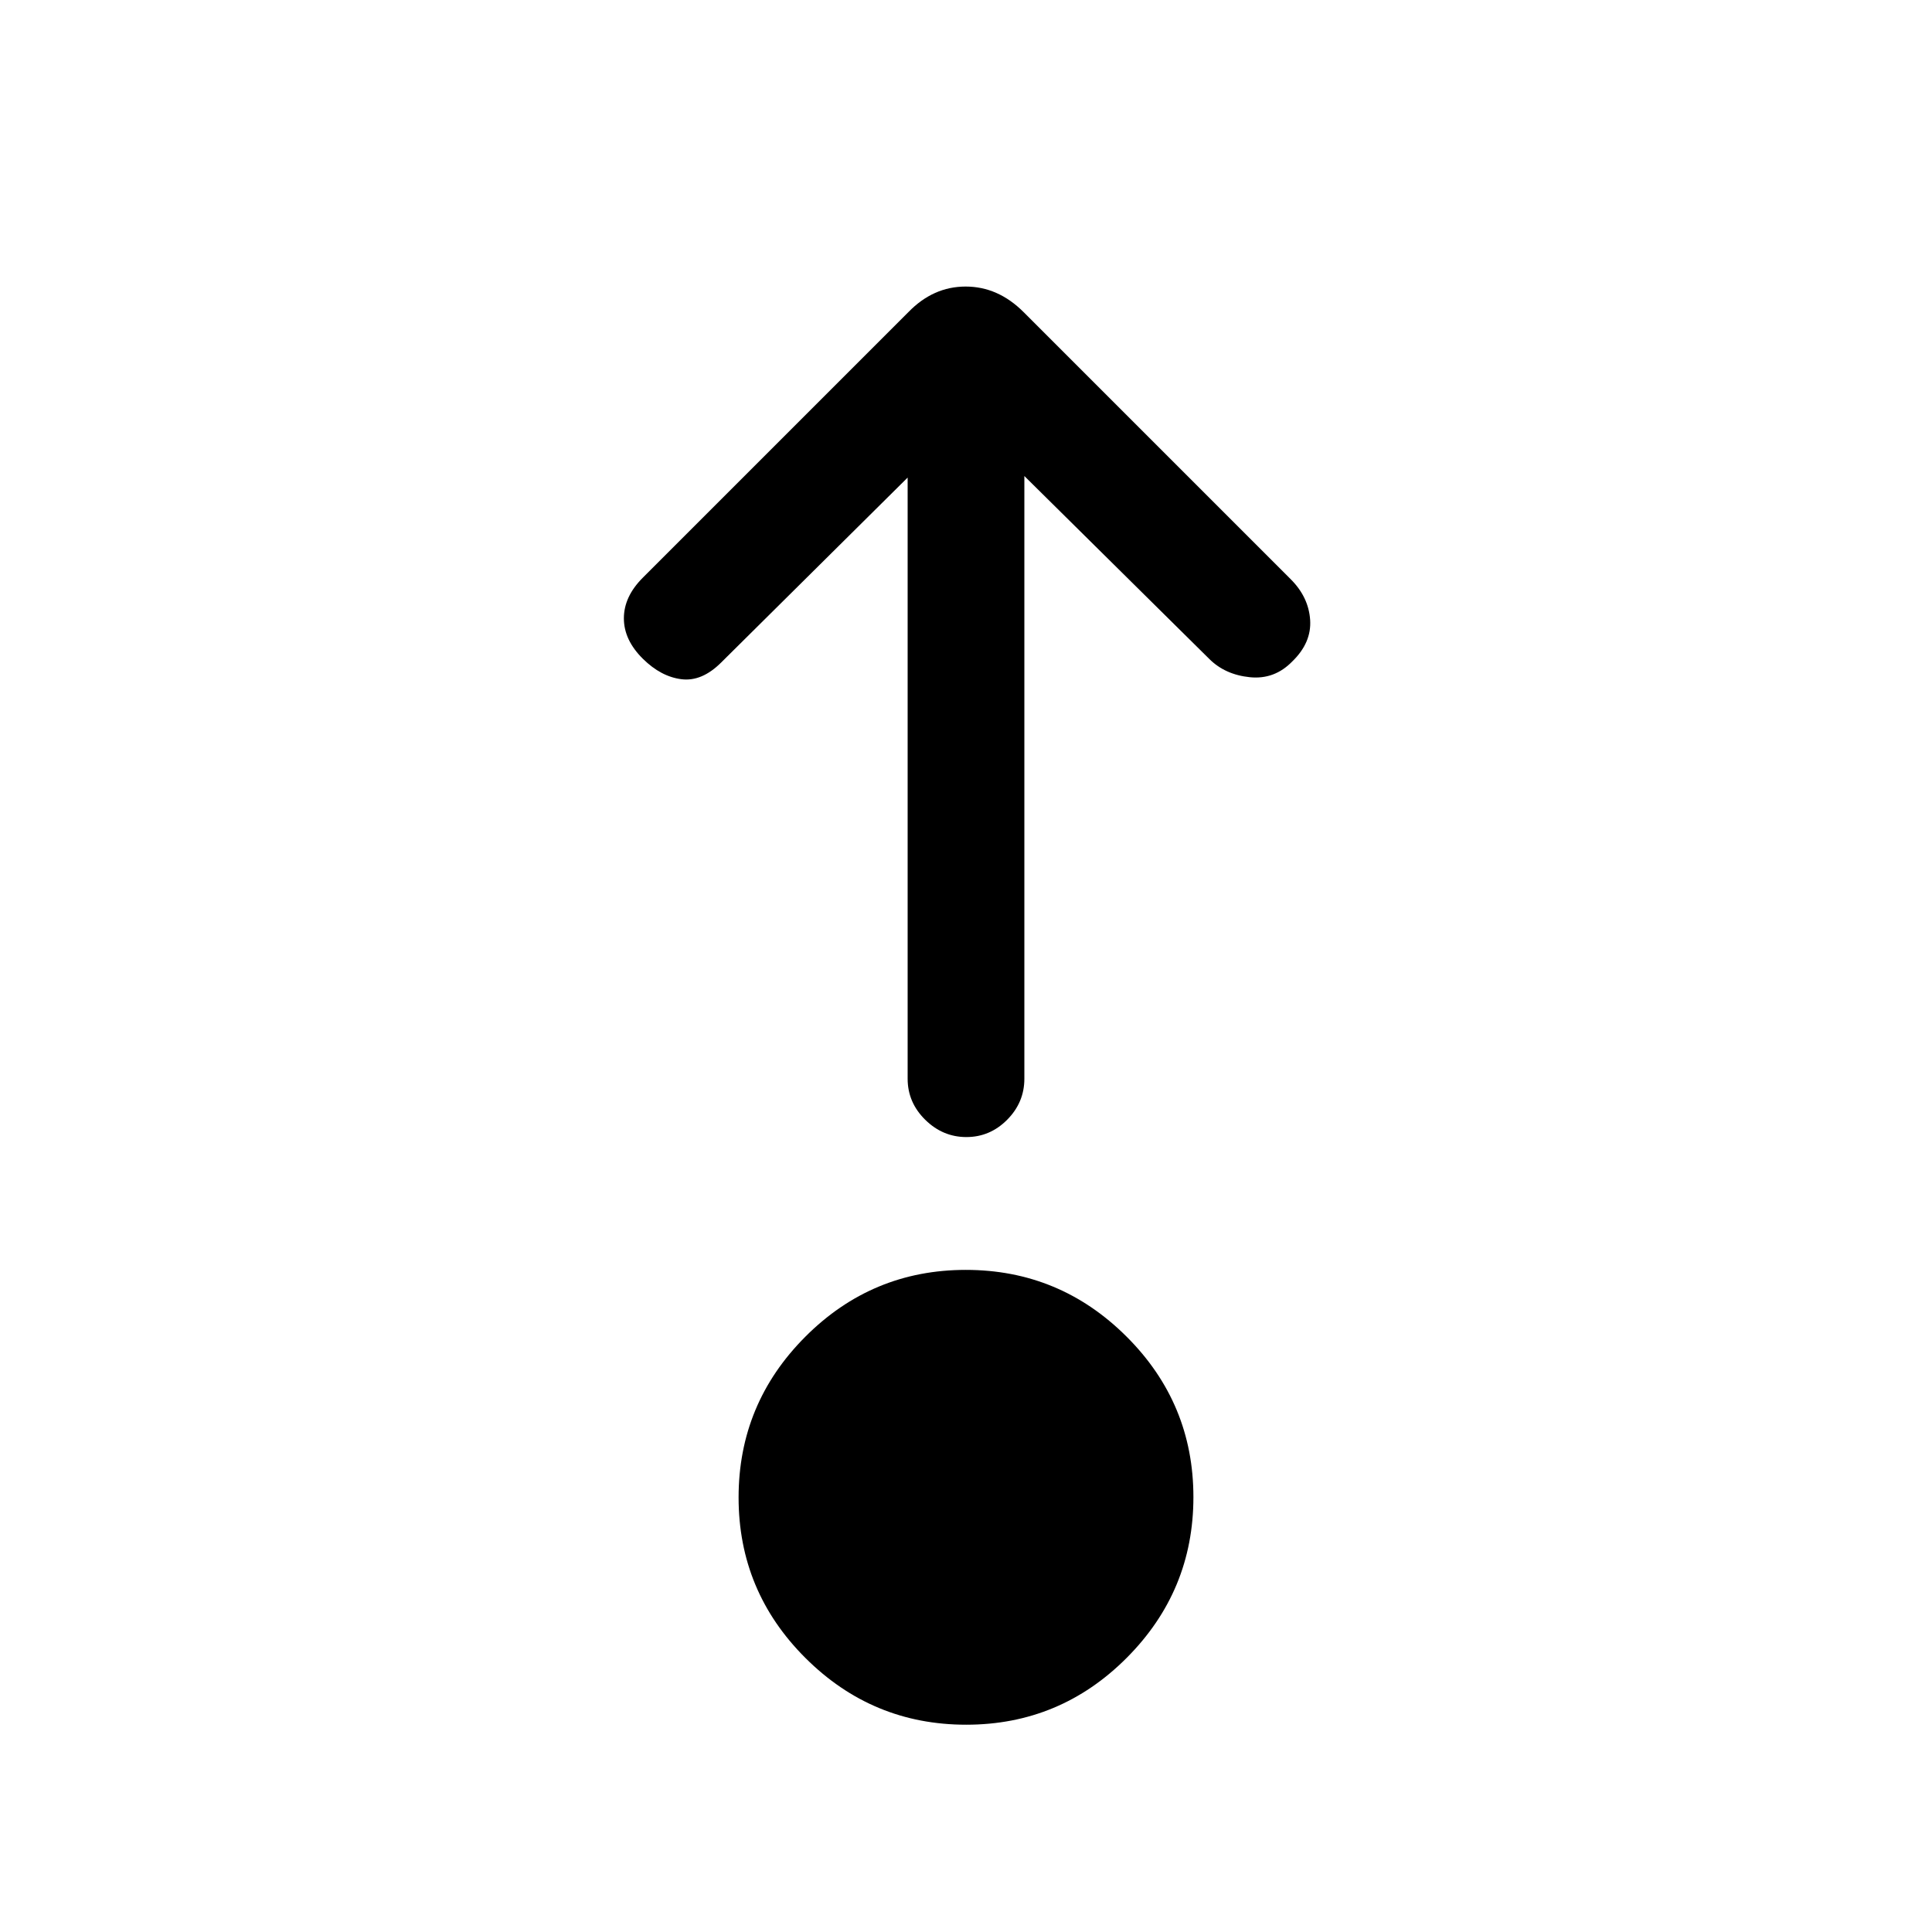 <svg xmlns="http://www.w3.org/2000/svg" height="20" viewBox="0 96 960 960" width="20"><path d="M480.09 953q-46.629 0-79.859-33.14Q367 886.719 367 840.091q0-46.63 33.14-79.86Q433.28 727 479.91 727q46.629 0 79.859 33.14Q593 793.281 593 839.909q0 46.63-33.14 79.86Q526.719 953 480.09 953ZM451 333.308l-92.615 91.846q-9.616 9.615-19.77 8.346-10.154-1.269-19.133-10.115Q310 414.026 310 403.243q0-10.782 9.402-20.184l131.983-131.982q12.328-12.693 28.433-12.693t28.797 12.693l132.77 132.769Q650.231 392.692 651 404q.769 11.308-8.846 20.632-8.846 9.137-21.154 7.868-12.308-1.269-20.154-9.115L509 332.539V632q0 11.8-8.547 20.4-8.547 8.6-20.269 8.6-11.723 0-20.453-8.6Q451 643.8 451 632V333.308Z"/></svg>